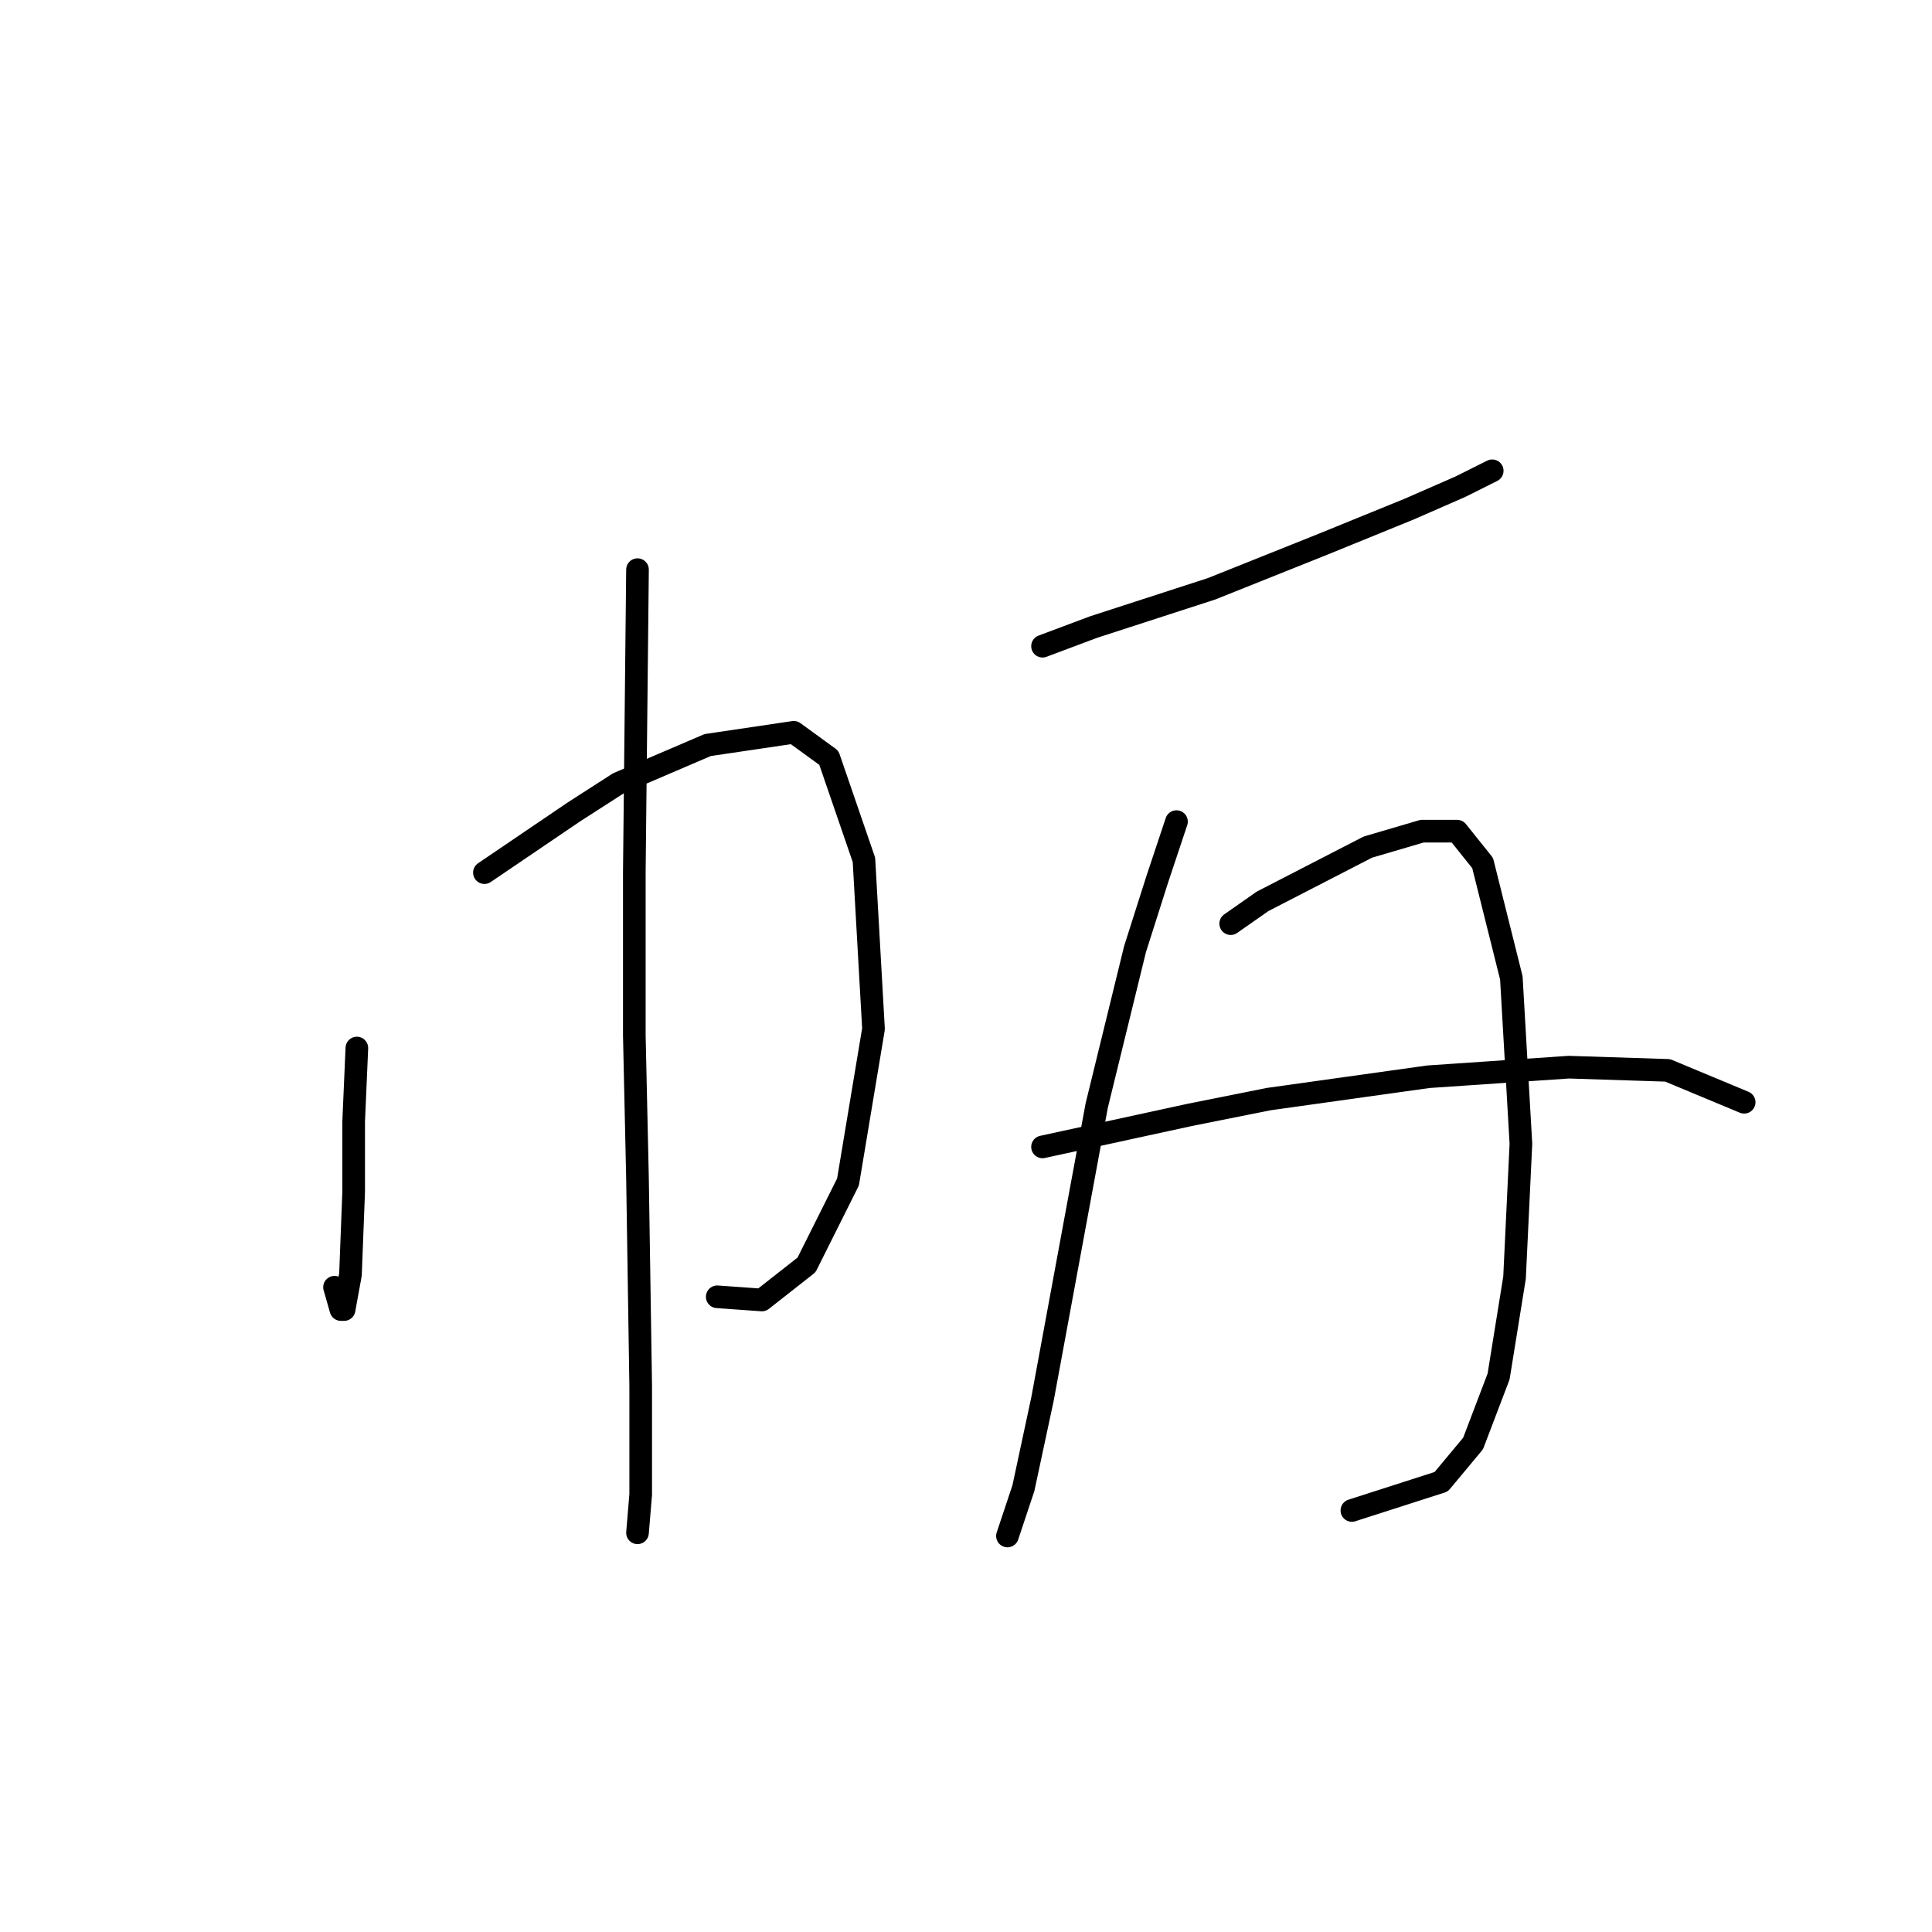<?xml version="1.0" standalone="no"?>
    <svg width="256" height="256" xmlns="http://www.w3.org/2000/svg" version="1.1">
    <polyline stroke="black" stroke-width="3" stroke-linecap="round" fill="transparent" stroke-linejoin="round" points="47.286 138.87 46.863 148.59 46.863 157.886 46.44 168.874 45.595 173.522 45.173 173.522 44.327 170.564 44.327 170.564 " />
        <polyline stroke="black" stroke-width="3" stroke-linecap="round" fill="transparent" stroke-linejoin="round" points="64.189 115.628 76.021 107.599 81.938 103.795 93.77 98.724 105.18 97.034 109.828 100.415 114.477 113.938 115.744 136.335 112.364 156.619 106.87 167.606 100.954 172.254 95.038 171.832 95.038 171.832 " />
        <polyline stroke="black" stroke-width="3" stroke-linecap="round" fill="transparent" stroke-linejoin="round" points="84.473 75.482 84.05 115.628 84.05 137.18 84.473 156.196 84.896 183.664 84.896 198.032 84.473 203.103 84.473 203.103 " />
        <polyline stroke="black" stroke-width="3" stroke-linecap="round" fill="transparent" stroke-linejoin="round" points="138.141 85.624 144.903 83.089 160.538 78.018 175.329 72.102 186.739 67.453 193.5 64.495 196.881 62.805 197.726 62.382 197.726 62.382 " />
        <polyline stroke="black" stroke-width="3" stroke-linecap="round" fill="transparent" stroke-linejoin="round" points="155.89 108.867 153.354 116.473 150.396 125.77 145.325 146.477 143.212 157.886 138.141 185.354 135.606 197.187 133.493 203.526 133.493 203.526 " />
        <polyline stroke="black" stroke-width="3" stroke-linecap="round" fill="transparent" stroke-linejoin="round" points="163.074 122.389 167.3 119.431 181.245 112.247 188.429 110.134 193.077 110.134 196.458 114.36 200.261 129.573 201.529 151.548 200.684 169.296 198.571 182.396 195.19 191.271 190.965 196.342 179.132 200.145 179.132 200.145 " />
        <polyline stroke="black" stroke-width="3" stroke-linecap="round" fill="transparent" stroke-linejoin="round" points="138.141 151.97 147.861 149.857 157.58 147.744 168.145 145.631 189.274 142.673 207.868 141.406 220.968 141.828 231.11 146.054 231.11 146.054 " />
        </svg>